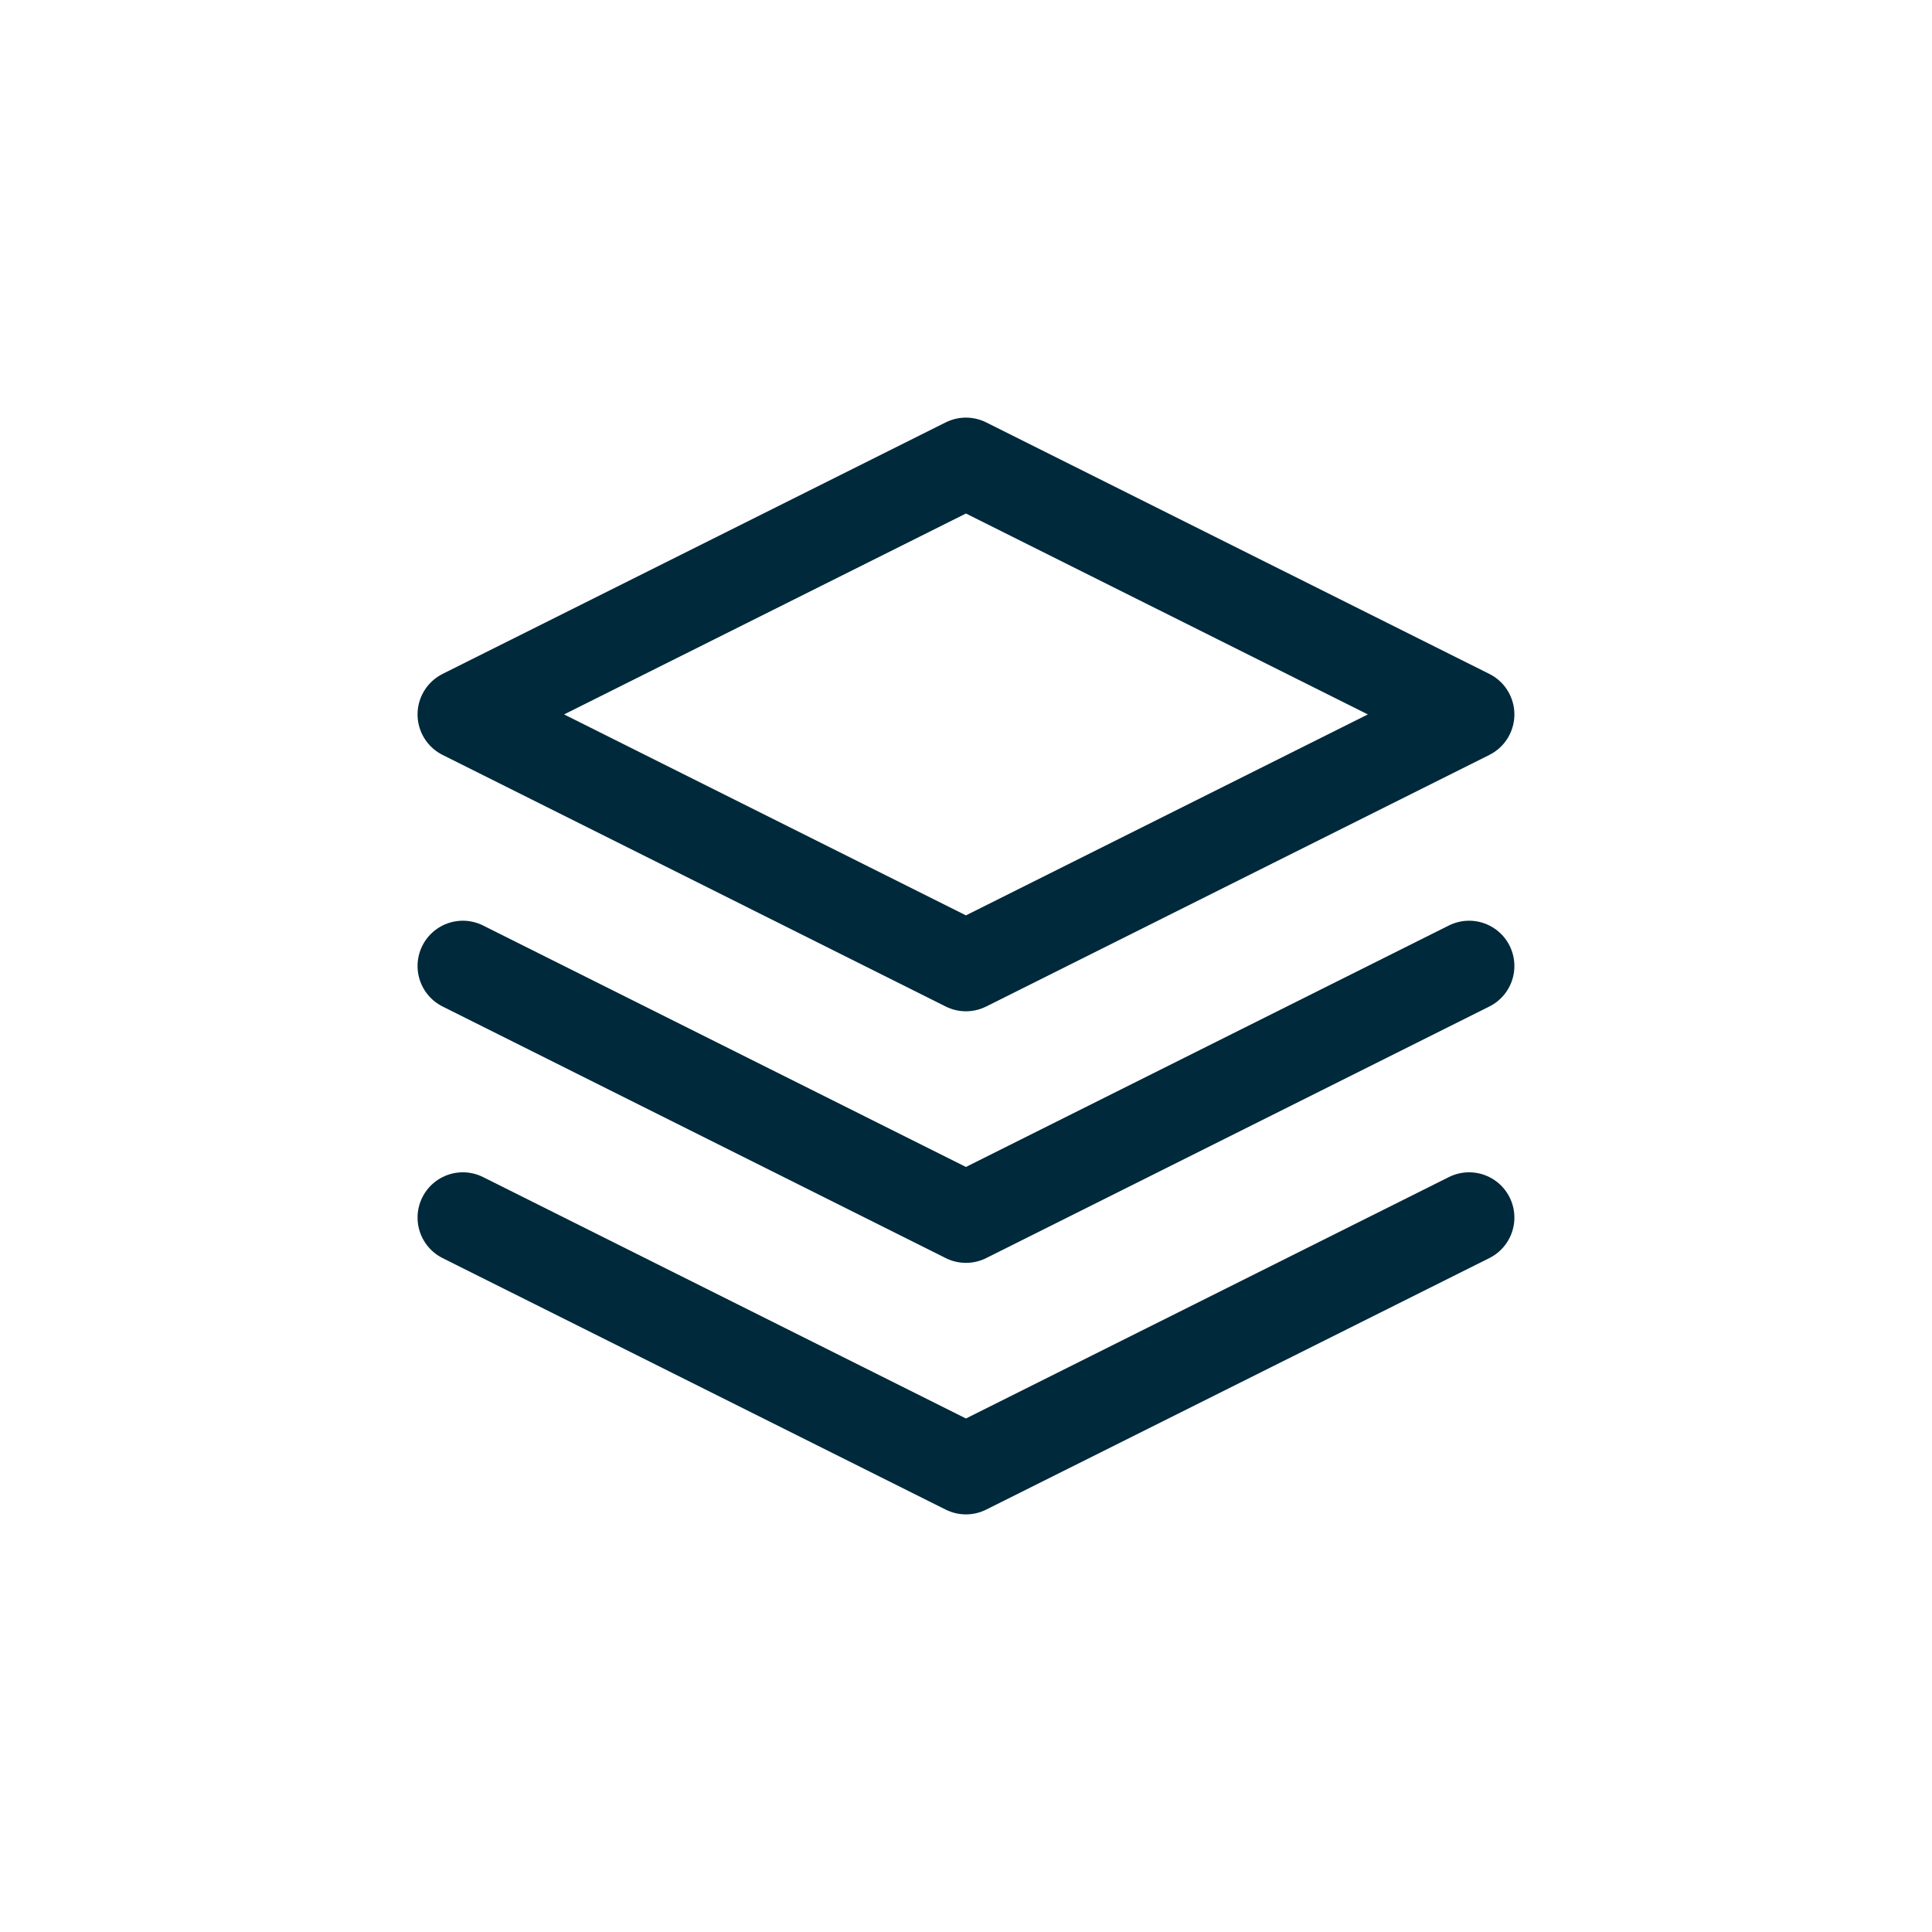 <svg width="32" height="32" viewBox="0 0 32 32" fill="none" xmlns="http://www.w3.org/2000/svg">
<path d="M15.999 7.667L7.666 11.833L15.999 16L24.333 11.833L15.999 7.667Z" stroke="#00293B" stroke-width="1.5" stroke-linecap="round" stroke-linejoin="round"/>
<path d="M7.666 20.167L15.999 24.333L24.333 20.167" stroke="#00293B" stroke-width="1.5" stroke-linecap="round" stroke-linejoin="round"/>
<path d="M7.666 16L15.999 20.167L24.333 16" stroke="#00293B" stroke-width="1.5" stroke-linecap="round" stroke-linejoin="round"/>
</svg>
